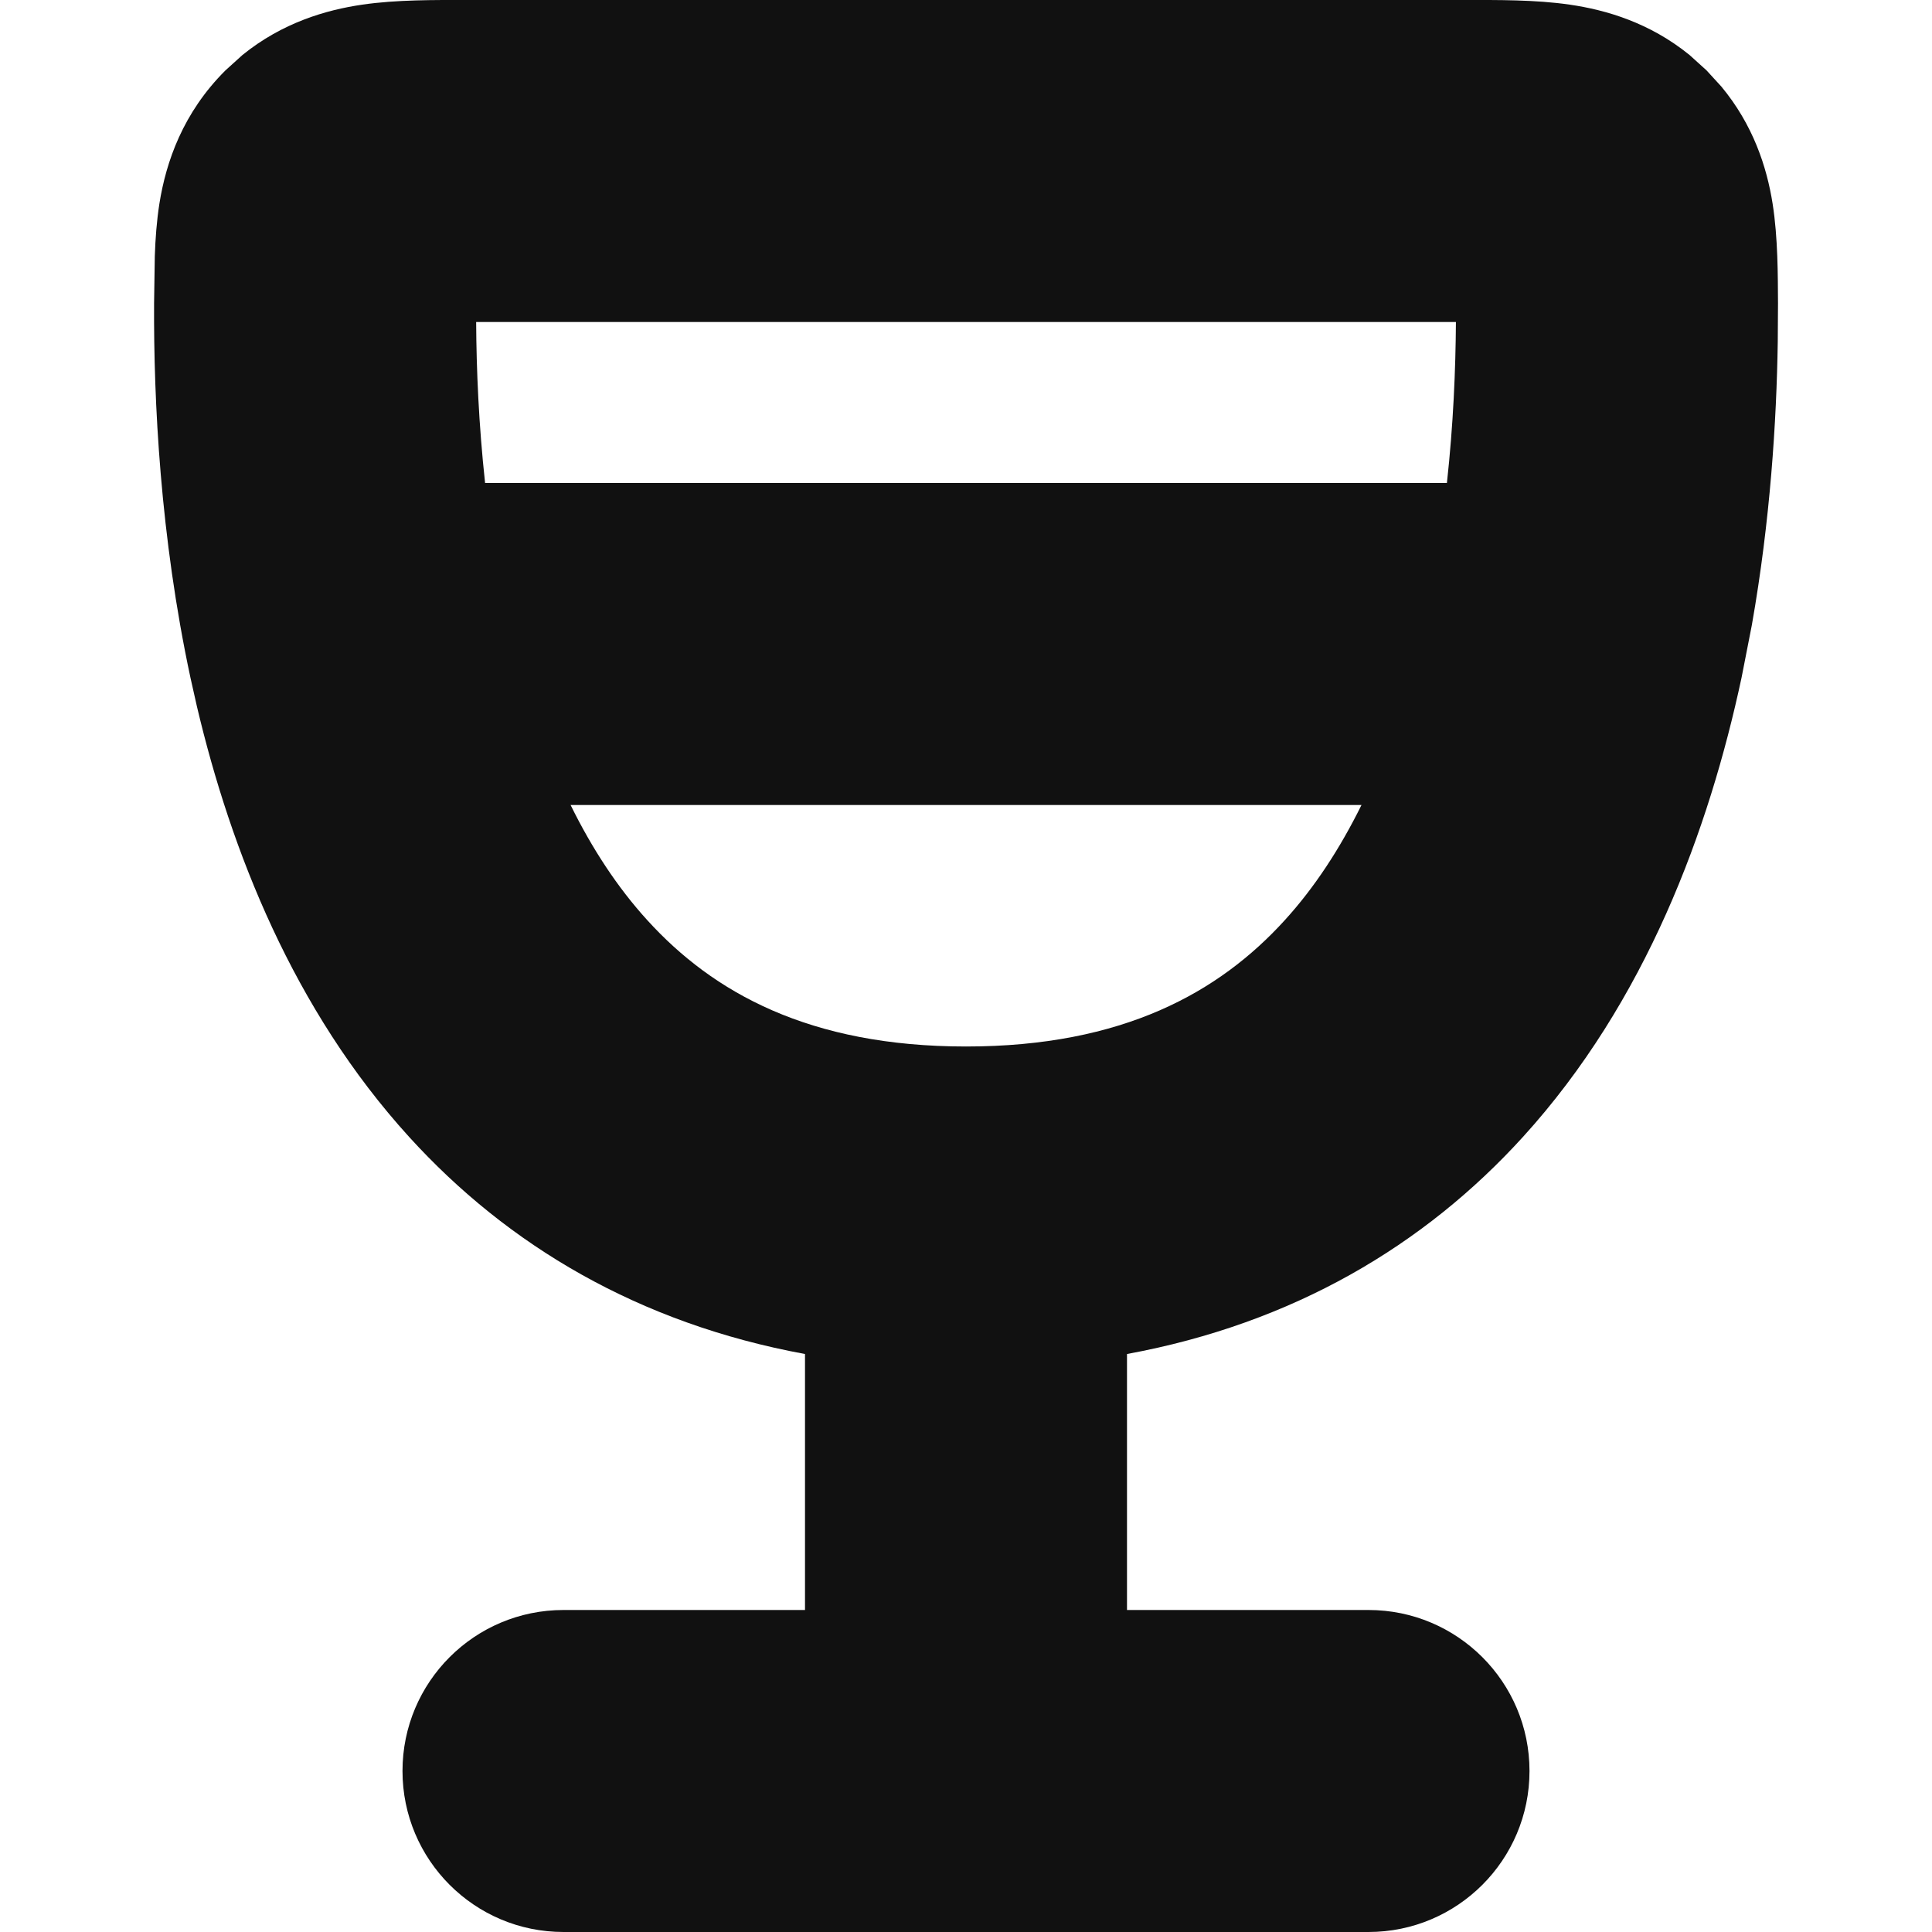 <svg width="24" height="24" viewBox="0 0 24 24" fill="none" xmlns="http://www.w3.org/2000/svg">
<g clip-path="url(#clip0_2997_35)">
<path d="M18.218 -7.33917e-05C18.584 -7.48174e-05 19.075 -0.005 19.502 0.058C19.948 0.123 20.492 0.28 20.989 0.684L21.199 0.874L21.383 1.075C21.779 1.552 21.948 2.075 22.02 2.53C22.087 2.953 22.085 3.433 22.087 3.769L22.084 4.244C22.069 5.236 21.991 6.466 21.762 7.765L21.634 8.419C21.23 10.305 20.451 12.438 18.918 14.124C17.694 15.47 16.065 16.44 14 16.82V20H17C18.104 20 19 20.895 19 22C19 23.105 18.104 24 17 24H7C5.895 24 5 23.104 5 22C5 20.895 5.895 20 7 20H10V16.82C7.935 16.44 6.307 15.47 5.083 14.124C3.645 12.543 2.87 10.57 2.446 8.775L2.366 8.419C1.99 6.664 1.908 4.98 1.914 3.769L1.923 3.182C1.93 2.967 1.947 2.741 1.98 2.53C2.063 2.01 2.272 1.401 2.801 0.874L3.011 0.684C3.509 0.28 4.053 0.123 4.499 0.058C4.926 -0.005 5.417 -7.33917e-05 5.783 -7.33917e-05H18.218ZM7.088 10C7.353 10.538 7.669 11.023 8.042 11.432C8.855 12.326 10.048 13 12 13C13.951 13 15.146 12.326 15.959 11.432C16.332 11.023 16.647 10.538 16.913 10H7.088ZM5.915 4C5.918 4.589 5.947 5.274 6.026 6H17.974C18.054 5.274 18.082 4.589 18.086 4H5.915Z" fill="#111111"/>
</g>
<defs>
<clipPath id="clip0_2997_35">
<rect width="24" height="24" fill="white"/>
</clipPath>
</defs>
</svg>
